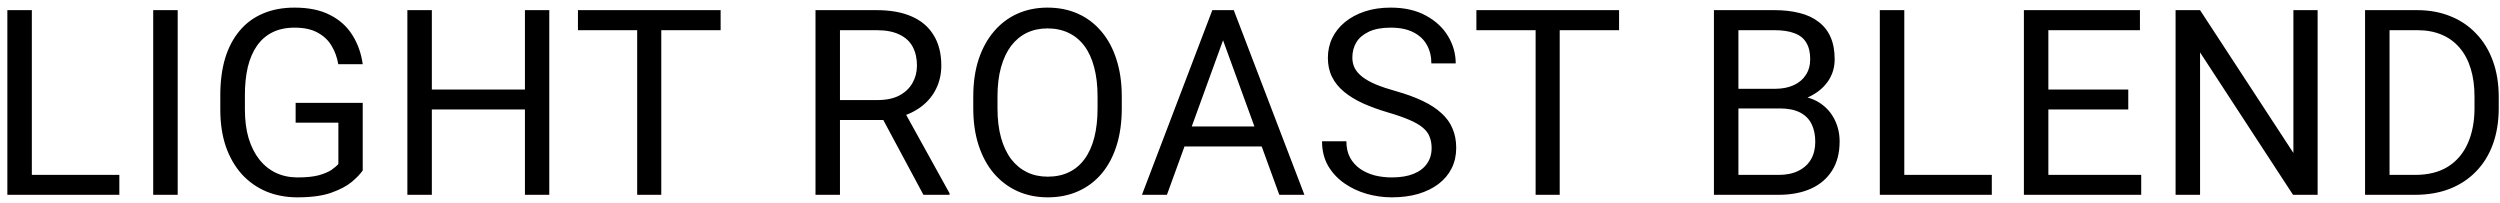 <svg width="308" height="25" viewBox="0 0 308 25" fill="none" xmlns="http://www.w3.org/2000/svg">
<path d="M14.703 21.547V24H3.328V21.547H14.703ZM3.922 1.25V24H0.906V1.25H3.922ZM21.891 1.25V24H18.875V1.25H21.891ZM44.688 12.672V21C44.406 21.417 43.958 21.885 43.344 22.406C42.729 22.917 41.88 23.365 40.797 23.75C39.724 24.125 38.339 24.312 36.641 24.312C35.255 24.312 33.979 24.073 32.812 23.594C31.656 23.104 30.651 22.396 29.797 21.469C28.953 20.531 28.297 19.396 27.828 18.062C27.37 16.719 27.141 15.198 27.141 13.5V11.734C27.141 10.037 27.338 8.521 27.734 7.188C28.141 5.854 28.734 4.724 29.516 3.797C30.297 2.859 31.255 2.151 32.391 1.672C33.526 1.182 34.828 0.938 36.297 0.938C38.036 0.938 39.49 1.24 40.656 1.844C41.833 2.438 42.75 3.26 43.406 4.312C44.073 5.365 44.5 6.562 44.688 7.906H41.672C41.536 7.083 41.266 6.333 40.859 5.656C40.464 4.979 39.896 4.438 39.156 4.031C38.417 3.615 37.464 3.406 36.297 3.406C35.245 3.406 34.333 3.599 33.562 3.984C32.792 4.37 32.156 4.922 31.656 5.641C31.156 6.359 30.781 7.229 30.531 8.25C30.292 9.271 30.172 10.422 30.172 11.703V13.5C30.172 14.812 30.323 15.984 30.625 17.016C30.938 18.047 31.38 18.927 31.953 19.656C32.526 20.375 33.208 20.922 34 21.297C34.802 21.672 35.688 21.859 36.656 21.859C37.729 21.859 38.599 21.771 39.266 21.594C39.932 21.406 40.453 21.188 40.828 20.938C41.203 20.677 41.49 20.432 41.688 20.203V15.109H36.422V12.672H44.688ZM65.047 11.031V13.484H52.734V11.031H65.047ZM53.203 1.25V24H50.188V1.25H53.203ZM67.672 1.25V24H64.672V1.25H67.672ZM81.469 1.25V24H78.5V1.25H81.469ZM88.781 1.25V3.719H71.203V1.25H88.781ZM100.469 1.25H108C109.708 1.25 111.151 1.51 112.328 2.031C113.516 2.552 114.417 3.323 115.031 4.344C115.656 5.354 115.969 6.599 115.969 8.078C115.969 9.12 115.755 10.073 115.328 10.938C114.911 11.792 114.307 12.521 113.516 13.125C112.734 13.719 111.797 14.162 110.703 14.453L109.859 14.781H102.781L102.75 12.328H108.094C109.177 12.328 110.078 12.141 110.797 11.766C111.516 11.38 112.057 10.865 112.422 10.219C112.786 9.573 112.969 8.859 112.969 8.078C112.969 7.203 112.797 6.438 112.453 5.781C112.109 5.125 111.568 4.62 110.828 4.266C110.099 3.901 109.156 3.719 108 3.719H103.484V24H100.469V1.25ZM113.766 24L108.234 13.688L111.375 13.672L116.984 23.812V24H113.766ZM138.203 11.906V13.344C138.203 15.052 137.99 16.583 137.562 17.938C137.135 19.292 136.521 20.443 135.719 21.391C134.917 22.338 133.953 23.062 132.828 23.562C131.714 24.062 130.464 24.312 129.078 24.312C127.734 24.312 126.5 24.062 125.375 23.562C124.26 23.062 123.292 22.338 122.469 21.391C121.656 20.443 121.026 19.292 120.578 17.938C120.13 16.583 119.906 15.052 119.906 13.344V11.906C119.906 10.198 120.125 8.672 120.562 7.328C121.01 5.974 121.641 4.823 122.453 3.875C123.266 2.917 124.229 2.188 125.344 1.688C126.469 1.188 127.703 0.938 129.047 0.938C130.432 0.938 131.682 1.188 132.797 1.688C133.922 2.188 134.885 2.917 135.688 3.875C136.5 4.823 137.12 5.974 137.547 7.328C137.984 8.672 138.203 10.198 138.203 11.906ZM135.219 13.344V11.875C135.219 10.521 135.078 9.323 134.797 8.281C134.526 7.24 134.125 6.365 133.594 5.656C133.062 4.948 132.411 4.411 131.641 4.047C130.88 3.682 130.016 3.5 129.047 3.5C128.109 3.5 127.26 3.682 126.5 4.047C125.75 4.411 125.104 4.948 124.562 5.656C124.031 6.365 123.62 7.24 123.328 8.281C123.036 9.323 122.891 10.521 122.891 11.875V13.344C122.891 14.708 123.036 15.917 123.328 16.969C123.62 18.01 124.036 18.891 124.578 19.609C125.13 20.318 125.781 20.854 126.531 21.219C127.292 21.583 128.141 21.766 129.078 21.766C130.057 21.766 130.927 21.583 131.688 21.219C132.448 20.854 133.089 20.318 133.609 19.609C134.141 18.891 134.542 18.01 134.812 16.969C135.083 15.917 135.219 14.708 135.219 13.344ZM151.297 3.266L143.766 24H140.688L149.359 1.25H151.344L151.297 3.266ZM157.609 24L150.062 3.266L150.016 1.25H152L160.703 24H157.609ZM157.219 15.578V18.047H144.438V15.578H157.219ZM176.375 18.25C176.375 17.719 176.292 17.25 176.125 16.844C175.969 16.427 175.688 16.052 175.281 15.719C174.885 15.385 174.333 15.068 173.625 14.766C172.927 14.463 172.042 14.156 170.969 13.844C169.844 13.51 168.828 13.141 167.922 12.734C167.016 12.318 166.24 11.844 165.594 11.312C164.948 10.781 164.453 10.172 164.109 9.484C163.766 8.797 163.594 8.01 163.594 7.125C163.594 6.24 163.776 5.422 164.141 4.672C164.505 3.922 165.026 3.271 165.703 2.719C166.391 2.156 167.208 1.719 168.156 1.406C169.104 1.094 170.161 0.938 171.328 0.938C173.036 0.938 174.484 1.266 175.672 1.922C176.87 2.568 177.781 3.417 178.406 4.469C179.031 5.51 179.344 6.625 179.344 7.812H176.344C176.344 6.958 176.161 6.203 175.797 5.547C175.432 4.88 174.88 4.359 174.141 3.984C173.401 3.599 172.464 3.406 171.328 3.406C170.255 3.406 169.37 3.568 168.672 3.891C167.974 4.214 167.453 4.651 167.109 5.203C166.776 5.755 166.609 6.385 166.609 7.094C166.609 7.573 166.708 8.01 166.906 8.406C167.115 8.792 167.432 9.151 167.859 9.484C168.297 9.818 168.849 10.125 169.516 10.406C170.193 10.688 171 10.958 171.938 11.219C173.229 11.583 174.344 11.99 175.281 12.438C176.219 12.885 176.99 13.391 177.594 13.953C178.208 14.505 178.661 15.135 178.953 15.844C179.255 16.542 179.406 17.333 179.406 18.219C179.406 19.146 179.219 19.984 178.844 20.734C178.469 21.484 177.932 22.125 177.234 22.656C176.536 23.188 175.698 23.599 174.719 23.891C173.75 24.172 172.667 24.312 171.469 24.312C170.417 24.312 169.38 24.167 168.359 23.875C167.349 23.583 166.427 23.146 165.594 22.562C164.771 21.979 164.109 21.26 163.609 20.406C163.12 19.542 162.875 18.542 162.875 17.406H165.875C165.875 18.188 166.026 18.859 166.328 19.422C166.63 19.974 167.042 20.432 167.562 20.797C168.094 21.162 168.693 21.432 169.359 21.609C170.036 21.776 170.74 21.859 171.469 21.859C172.521 21.859 173.411 21.713 174.141 21.422C174.87 21.13 175.422 20.713 175.797 20.172C176.182 19.63 176.375 18.99 176.375 18.25ZM192.156 1.25V24H189.188V1.25H192.156ZM199.469 1.25V3.719H181.891V1.25H199.469ZM219.266 13.359H213.5L213.469 10.938H218.703C219.568 10.938 220.323 10.792 220.969 10.5C221.615 10.208 222.115 9.792 222.469 9.25C222.833 8.698 223.016 8.042 223.016 7.281C223.016 6.448 222.854 5.771 222.531 5.25C222.219 4.719 221.734 4.333 221.078 4.094C220.432 3.844 219.609 3.719 218.609 3.719H214.172V24H211.156V1.25H218.609C219.776 1.25 220.818 1.37 221.734 1.609C222.651 1.839 223.427 2.203 224.062 2.703C224.708 3.193 225.198 3.818 225.531 4.578C225.865 5.339 226.031 6.25 226.031 7.312C226.031 8.25 225.792 9.099 225.312 9.859C224.833 10.609 224.167 11.224 223.312 11.703C222.469 12.182 221.479 12.49 220.344 12.625L219.266 13.359ZM219.125 24H212.312L214.016 21.547H219.125C220.083 21.547 220.896 21.38 221.562 21.047C222.24 20.713 222.755 20.245 223.109 19.641C223.464 19.026 223.641 18.302 223.641 17.469C223.641 16.625 223.49 15.896 223.188 15.281C222.885 14.667 222.411 14.193 221.766 13.859C221.12 13.526 220.286 13.359 219.266 13.359H214.969L215 10.938H220.875L221.516 11.812C222.609 11.906 223.536 12.219 224.297 12.75C225.057 13.271 225.635 13.938 226.031 14.75C226.438 15.562 226.641 16.458 226.641 17.438C226.641 18.854 226.328 20.052 225.703 21.031C225.089 22 224.219 22.74 223.094 23.25C221.969 23.75 220.646 24 219.125 24ZM245.391 21.547V24H234.016V21.547H245.391ZM234.609 1.25V24H231.594V1.25H234.609ZM263.797 21.547V24H251.75V21.547H263.797ZM252.359 1.25V24H249.344V1.25H252.359ZM262.203 11.031V13.484H251.75V11.031H262.203ZM263.641 1.25V3.719H251.75V1.25H263.641ZM285.531 1.25V24H282.5L271.047 6.453V24H268.031V1.25H271.047L282.547 18.844V1.25H285.531ZM297.531 24H292.781L292.812 21.547H297.531C299.156 21.547 300.51 21.208 301.594 20.531C302.677 19.844 303.49 18.885 304.031 17.656C304.583 16.417 304.859 14.969 304.859 13.312V11.922C304.859 10.62 304.703 9.464 304.391 8.453C304.078 7.432 303.62 6.573 303.016 5.875C302.411 5.167 301.672 4.63 300.797 4.266C299.932 3.901 298.938 3.719 297.812 3.719H292.688V1.25H297.812C299.302 1.25 300.661 1.5 301.891 2C303.12 2.49 304.177 3.203 305.062 4.141C305.958 5.068 306.646 6.193 307.125 7.516C307.604 8.828 307.844 10.307 307.844 11.953V13.312C307.844 14.958 307.604 16.443 307.125 17.766C306.646 19.078 305.953 20.198 305.047 21.125C304.151 22.052 303.068 22.766 301.797 23.266C300.536 23.755 299.115 24 297.531 24ZM294.391 1.25V24H291.375V1.25H294.391Z" fill="black"/>
</svg>
